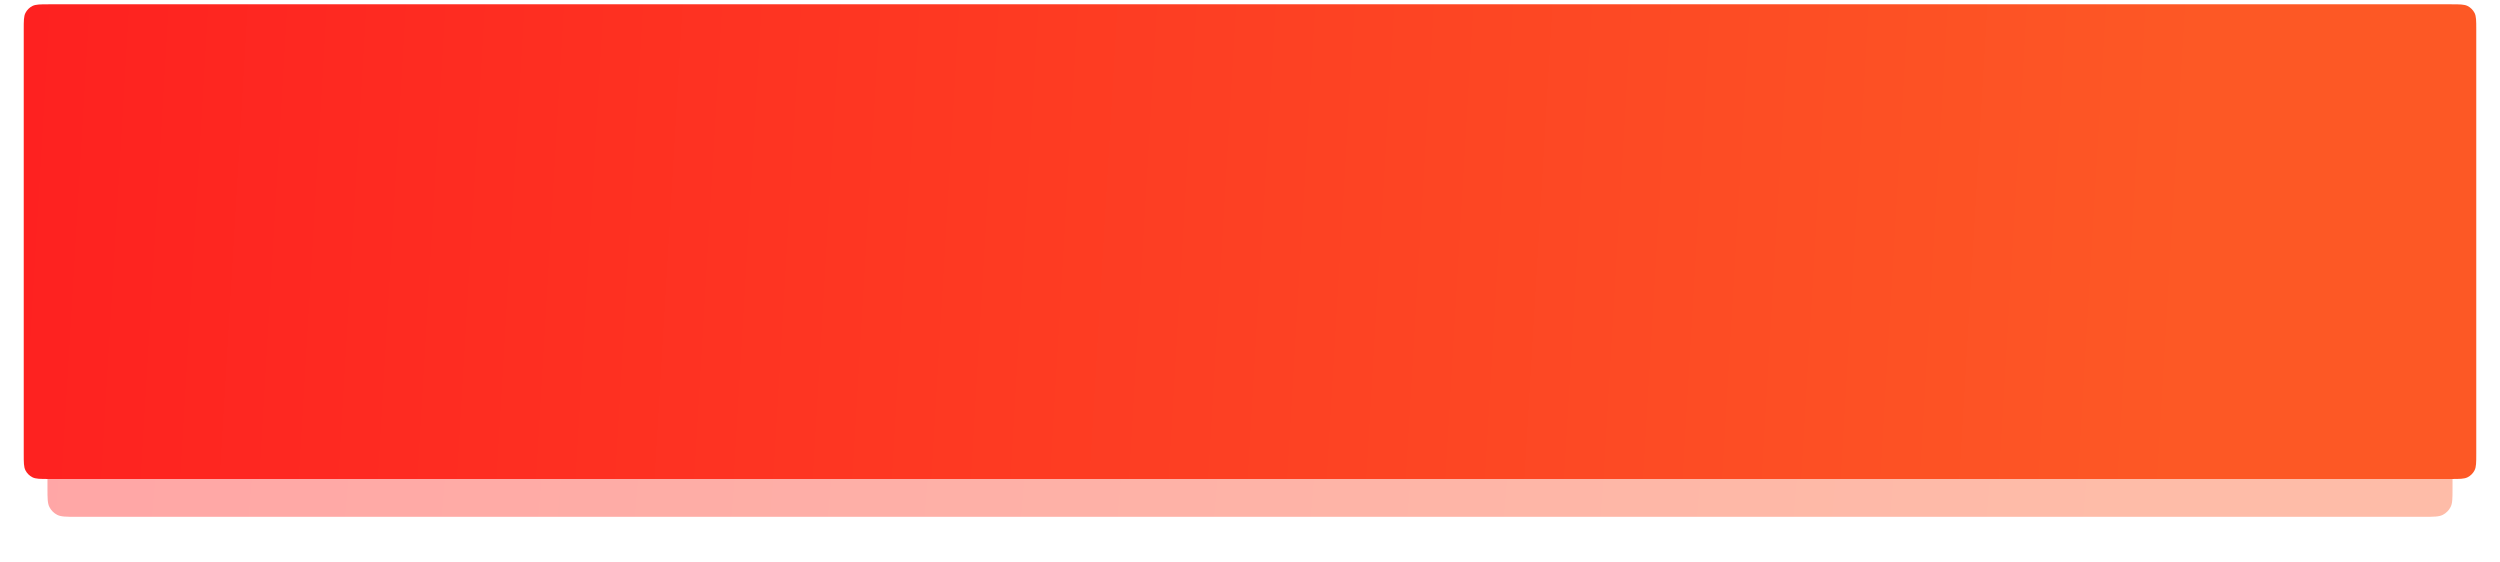 <svg width="316" height="71" viewBox="0 0 316 71" fill="none" xmlns="http://www.w3.org/2000/svg">
<g filter="url(#filter0_f_731_6)">
<path d="M6 28.942C6 27.675 6 27.042 6.246 26.559C6.463 26.133 6.809 25.787 7.234 25.571C7.718 25.324 8.351 25.324 9.617 25.324H306.383C307.649 25.324 308.282 25.324 308.766 25.571C309.191 25.787 309.537 26.133 309.754 26.559C310 27.042 310 27.675 310 28.942V61.707C310 62.973 310 63.606 309.754 64.09C309.537 64.515 309.191 64.861 308.766 65.078C308.282 65.324 307.649 65.324 306.383 65.324H9.617C8.351 65.324 7.718 65.324 7.234 65.078C6.809 64.861 6.463 64.515 6.246 64.09C6 63.606 6 62.973 6 61.707V28.942Z" fill="url(#paint0_linear_731_6)" fill-opacity="0.4"/>
</g>
<g filter="url(#filter1_i_731_6)">
<path d="M3 3.2C3 2.08 3 1.52 3.218 1.092C3.41 0.716 3.716 0.41 4.092 0.218C4.52 0 5.08 0 6.2 0H309.8C310.92 0 311.48 0 311.908 0.218C312.284 0.41 312.59 0.716 312.782 1.092C313 1.52 313 2.08 313 3.2V56.8C313 57.92 313 58.48 312.782 58.908C312.59 59.284 312.284 59.59 311.908 59.782C311.48 60 310.92 60 309.8 60H6.2C5.08 60 4.52 60 4.092 59.782C3.716 59.59 3.41 59.284 3.218 58.908C3 58.48 3 57.92 3 56.8V3.2Z" fill="url(#paint1_linear_731_6)"/>
</g>
<defs>
<filter id="filter0_f_731_6" x="0.348" y="19.672" width="315.304" height="51.304" filterUnits="userSpaceOnUse" color-interpolation-filters="sRGB">
<feFlood flood-opacity="0" result="BackgroundImageFix"/>
<feBlend mode="normal" in="SourceGraphic" in2="BackgroundImageFix" result="shape"/>
<feGaussianBlur stdDeviation="2.826" result="effect1_foregroundBlur_731_6"/>
</filter>
<filter id="filter1_i_731_6" x="3" y="0" width="310" height="60.544" filterUnits="userSpaceOnUse" color-interpolation-filters="sRGB">
<feFlood flood-opacity="0" result="BackgroundImageFix"/>
<feBlend mode="normal" in="SourceGraphic" in2="BackgroundImageFix" result="shape"/>
<feColorMatrix in="SourceAlpha" type="matrix" values="0 0 0 0 0 0 0 0 0 0 0 0 0 0 0 0 0 0 127 0" result="hardAlpha"/>
<feOffset dy="0.543"/>
<feGaussianBlur stdDeviation="0.543"/>
<feComposite in2="hardAlpha" operator="arithmetic" k2="-1" k3="1"/>
<feColorMatrix type="matrix" values="0 0 0 0 1 0 0 0 0 1 0 0 0 0 1 0 0 0 0.4 0"/>
<feBlend mode="normal" in2="shape" result="effect1_innerShadow_731_6"/>
</filter>
<linearGradient id="paint0_linear_731_6" x1="6" y1="34.657" x2="272.514" y2="57.813" gradientUnits="userSpaceOnUse">
<stop stop-color="#FE2120"/>
<stop offset="1" stop-color="#FD5825"/>
</linearGradient>
<linearGradient id="paint1_linear_731_6" x1="3" y1="14" x2="276.906" y2="30.24" gradientUnits="userSpaceOnUse">
<stop stop-color="#FE2120"/>
<stop offset="1" stop-color="#FD5825"/>
</linearGradient>
</defs>
</svg>
